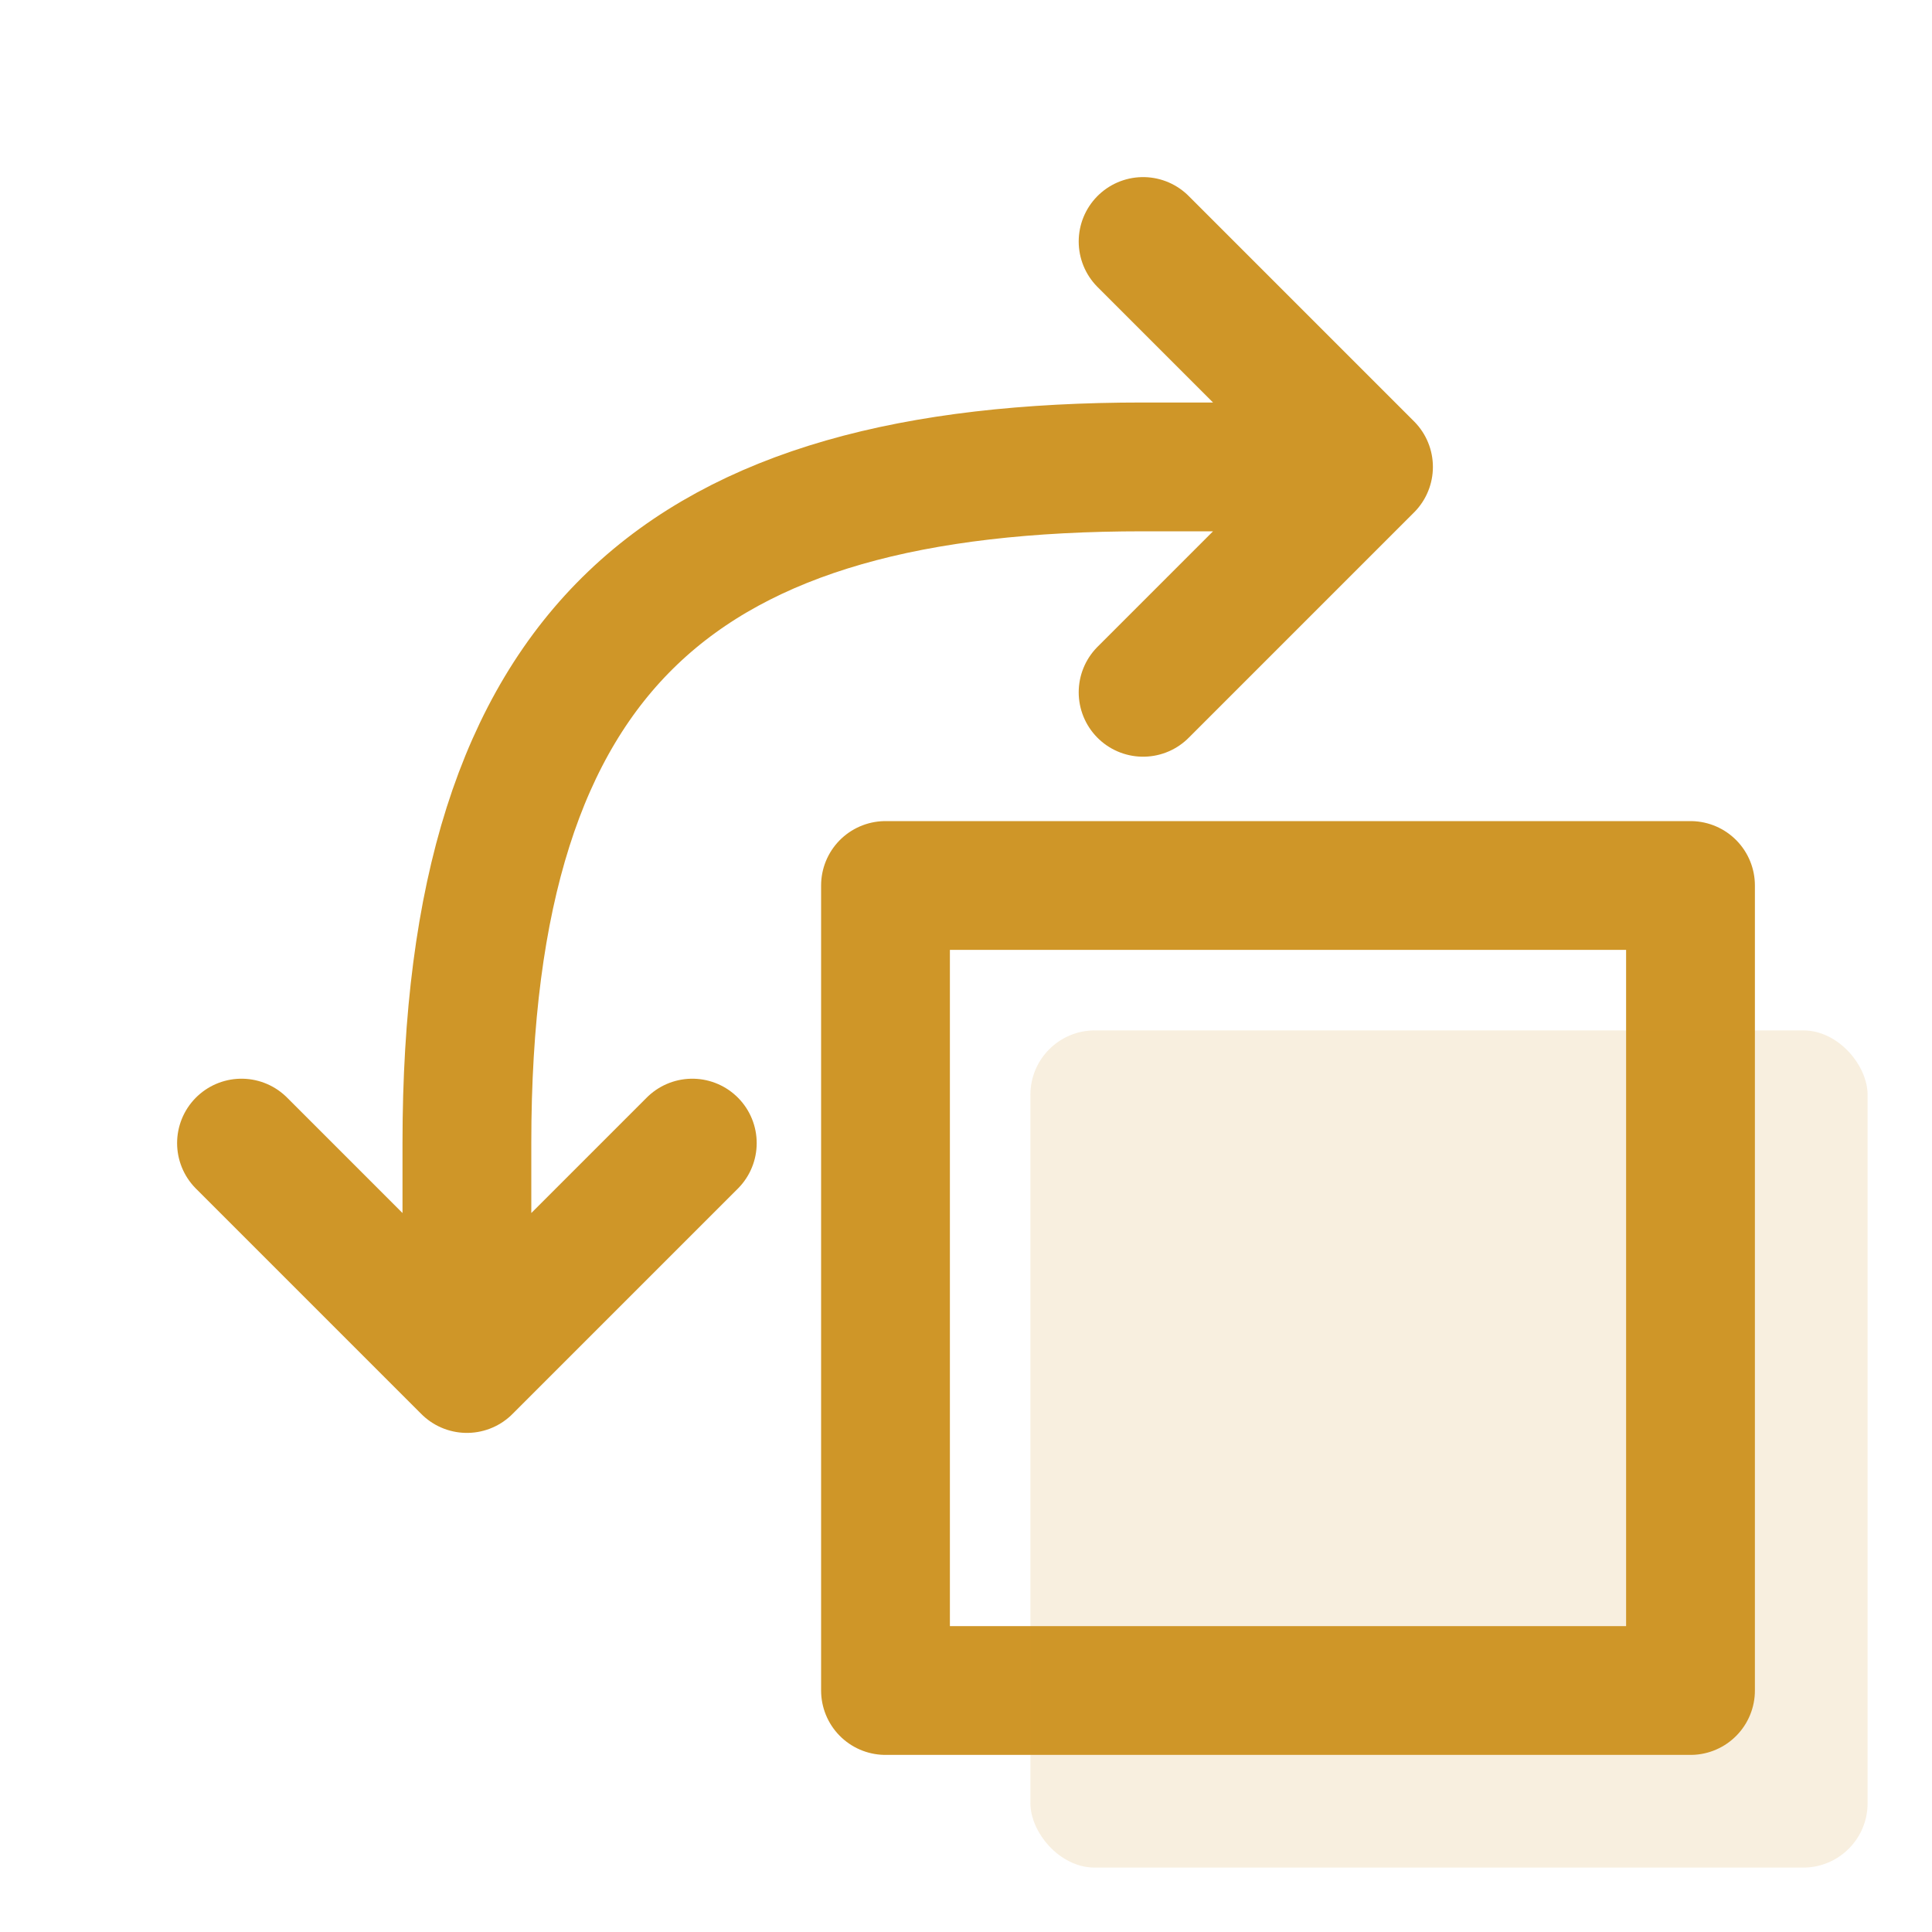 <svg width="30" height="30" viewBox="0 0 30 30" fill="none" xmlns="http://www.w3.org/2000/svg">
<rect x="13.75" y="13.75" width="12.5" height="12.5" stroke="#CF9628" stroke-width="2" stroke-linejoin="round"/>
<path d="M17.75 3.75L21.25 7.25M21.25 7.25L17.75 10.75M21.25 7.25H17.75C10.625 7.25 7.25 10 7.25 17.75V21.25M7.25 21.25L3.75 17.75M7.25 21.25L10.75 17.75" stroke="#CF9628" stroke-width="2" stroke-linecap="round" stroke-linejoin="round"/>
<rect opacity="0.15" x="16" y="16" width="13" height="13" rx="1" fill="#CF9628"/>
</svg>
